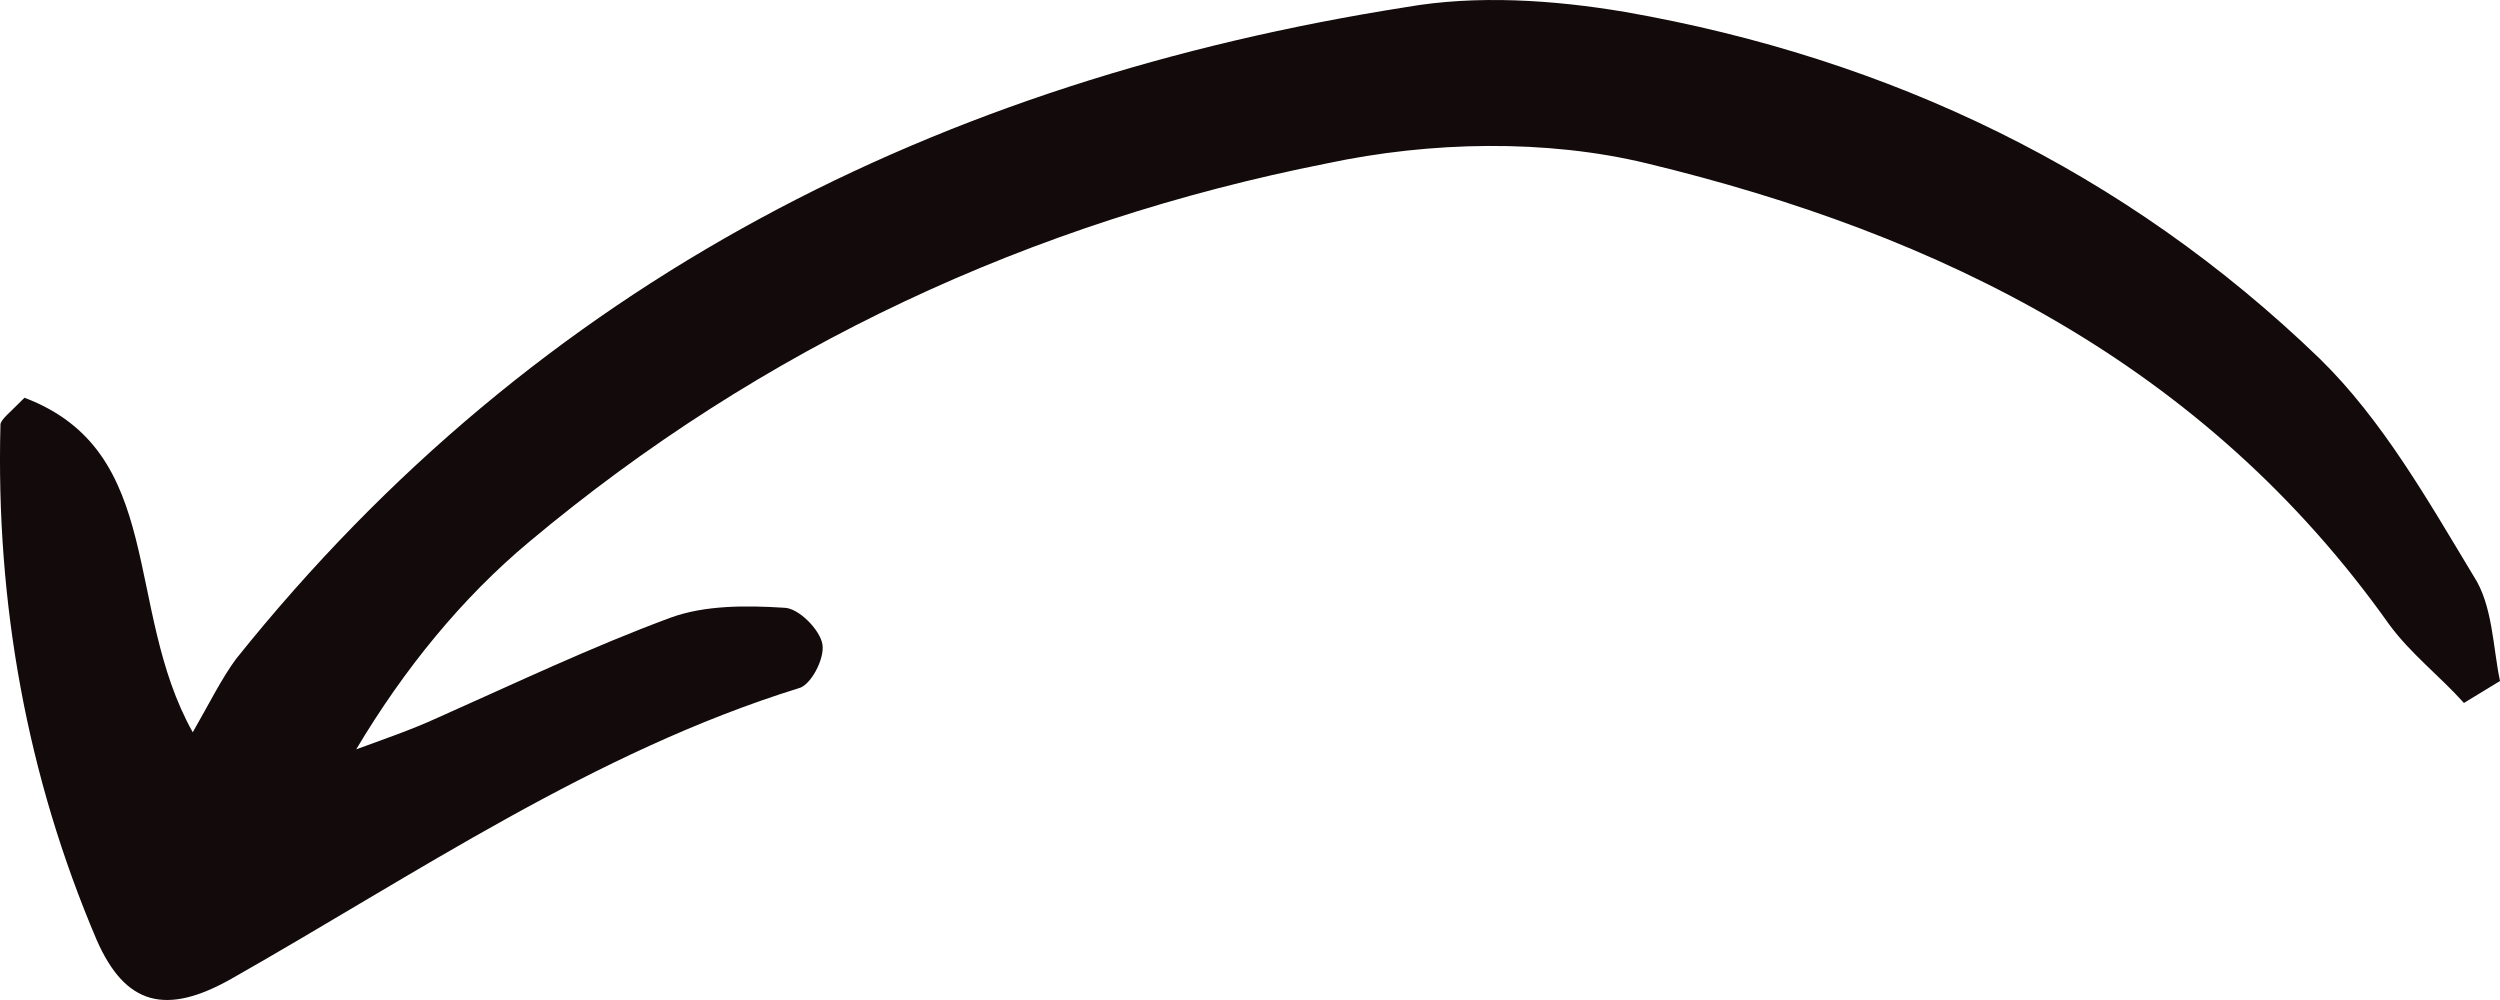 <svg width="80" height="32" viewBox="0 0 80 32" fill="none" xmlns="http://www.w3.org/2000/svg">
<g clip-path="url(#clip0_10745_1432)">
<path d="M78.846 22.495C78.077 21.635 77.154 20.932 76.462 19.994C70.54 11.634 62.08 7.493 52.697 5.227C49.467 4.446 45.776 4.524 42.469 5.227C33.009 7.102 24.395 11.087 16.935 17.338C14.782 19.135 12.936 21.401 11.398 23.979C12.244 23.667 13.167 23.354 14.013 22.964C16.474 21.87 18.935 20.698 21.473 19.76C22.549 19.369 23.857 19.369 25.087 19.448C25.549 19.448 26.241 20.151 26.318 20.62C26.395 21.088 25.933 21.948 25.549 22.026C19.012 24.058 13.32 27.964 7.399 31.324C5.322 32.496 4.015 32.184 3.092 30.074C0.861 24.839 -0.138 19.291 0.015 13.587C0.015 13.431 0.323 13.197 0.784 12.728C5.322 14.447 3.938 19.448 6.168 23.433C6.706 22.495 7.091 21.713 7.552 21.088C17.243 8.977 30.087 2.57 45.007 0.226C47.237 -0.164 49.698 -0.008 52.005 0.383C60.465 1.867 68.002 5.461 74.232 11.478C76.231 13.431 77.693 16.01 79.154 18.432C79.769 19.369 79.769 20.698 80 21.792C79.615 22.026 79.231 22.261 78.846 22.495Z" fill="#120A0B"/>
</g>
<defs>
<clipPath id="clip0_10745_1432">
<rect width="80" height="32" fill="white" transform="matrix(-1 0 0 -1 80 32)"/>
</clipPath>
</defs>
</svg>
